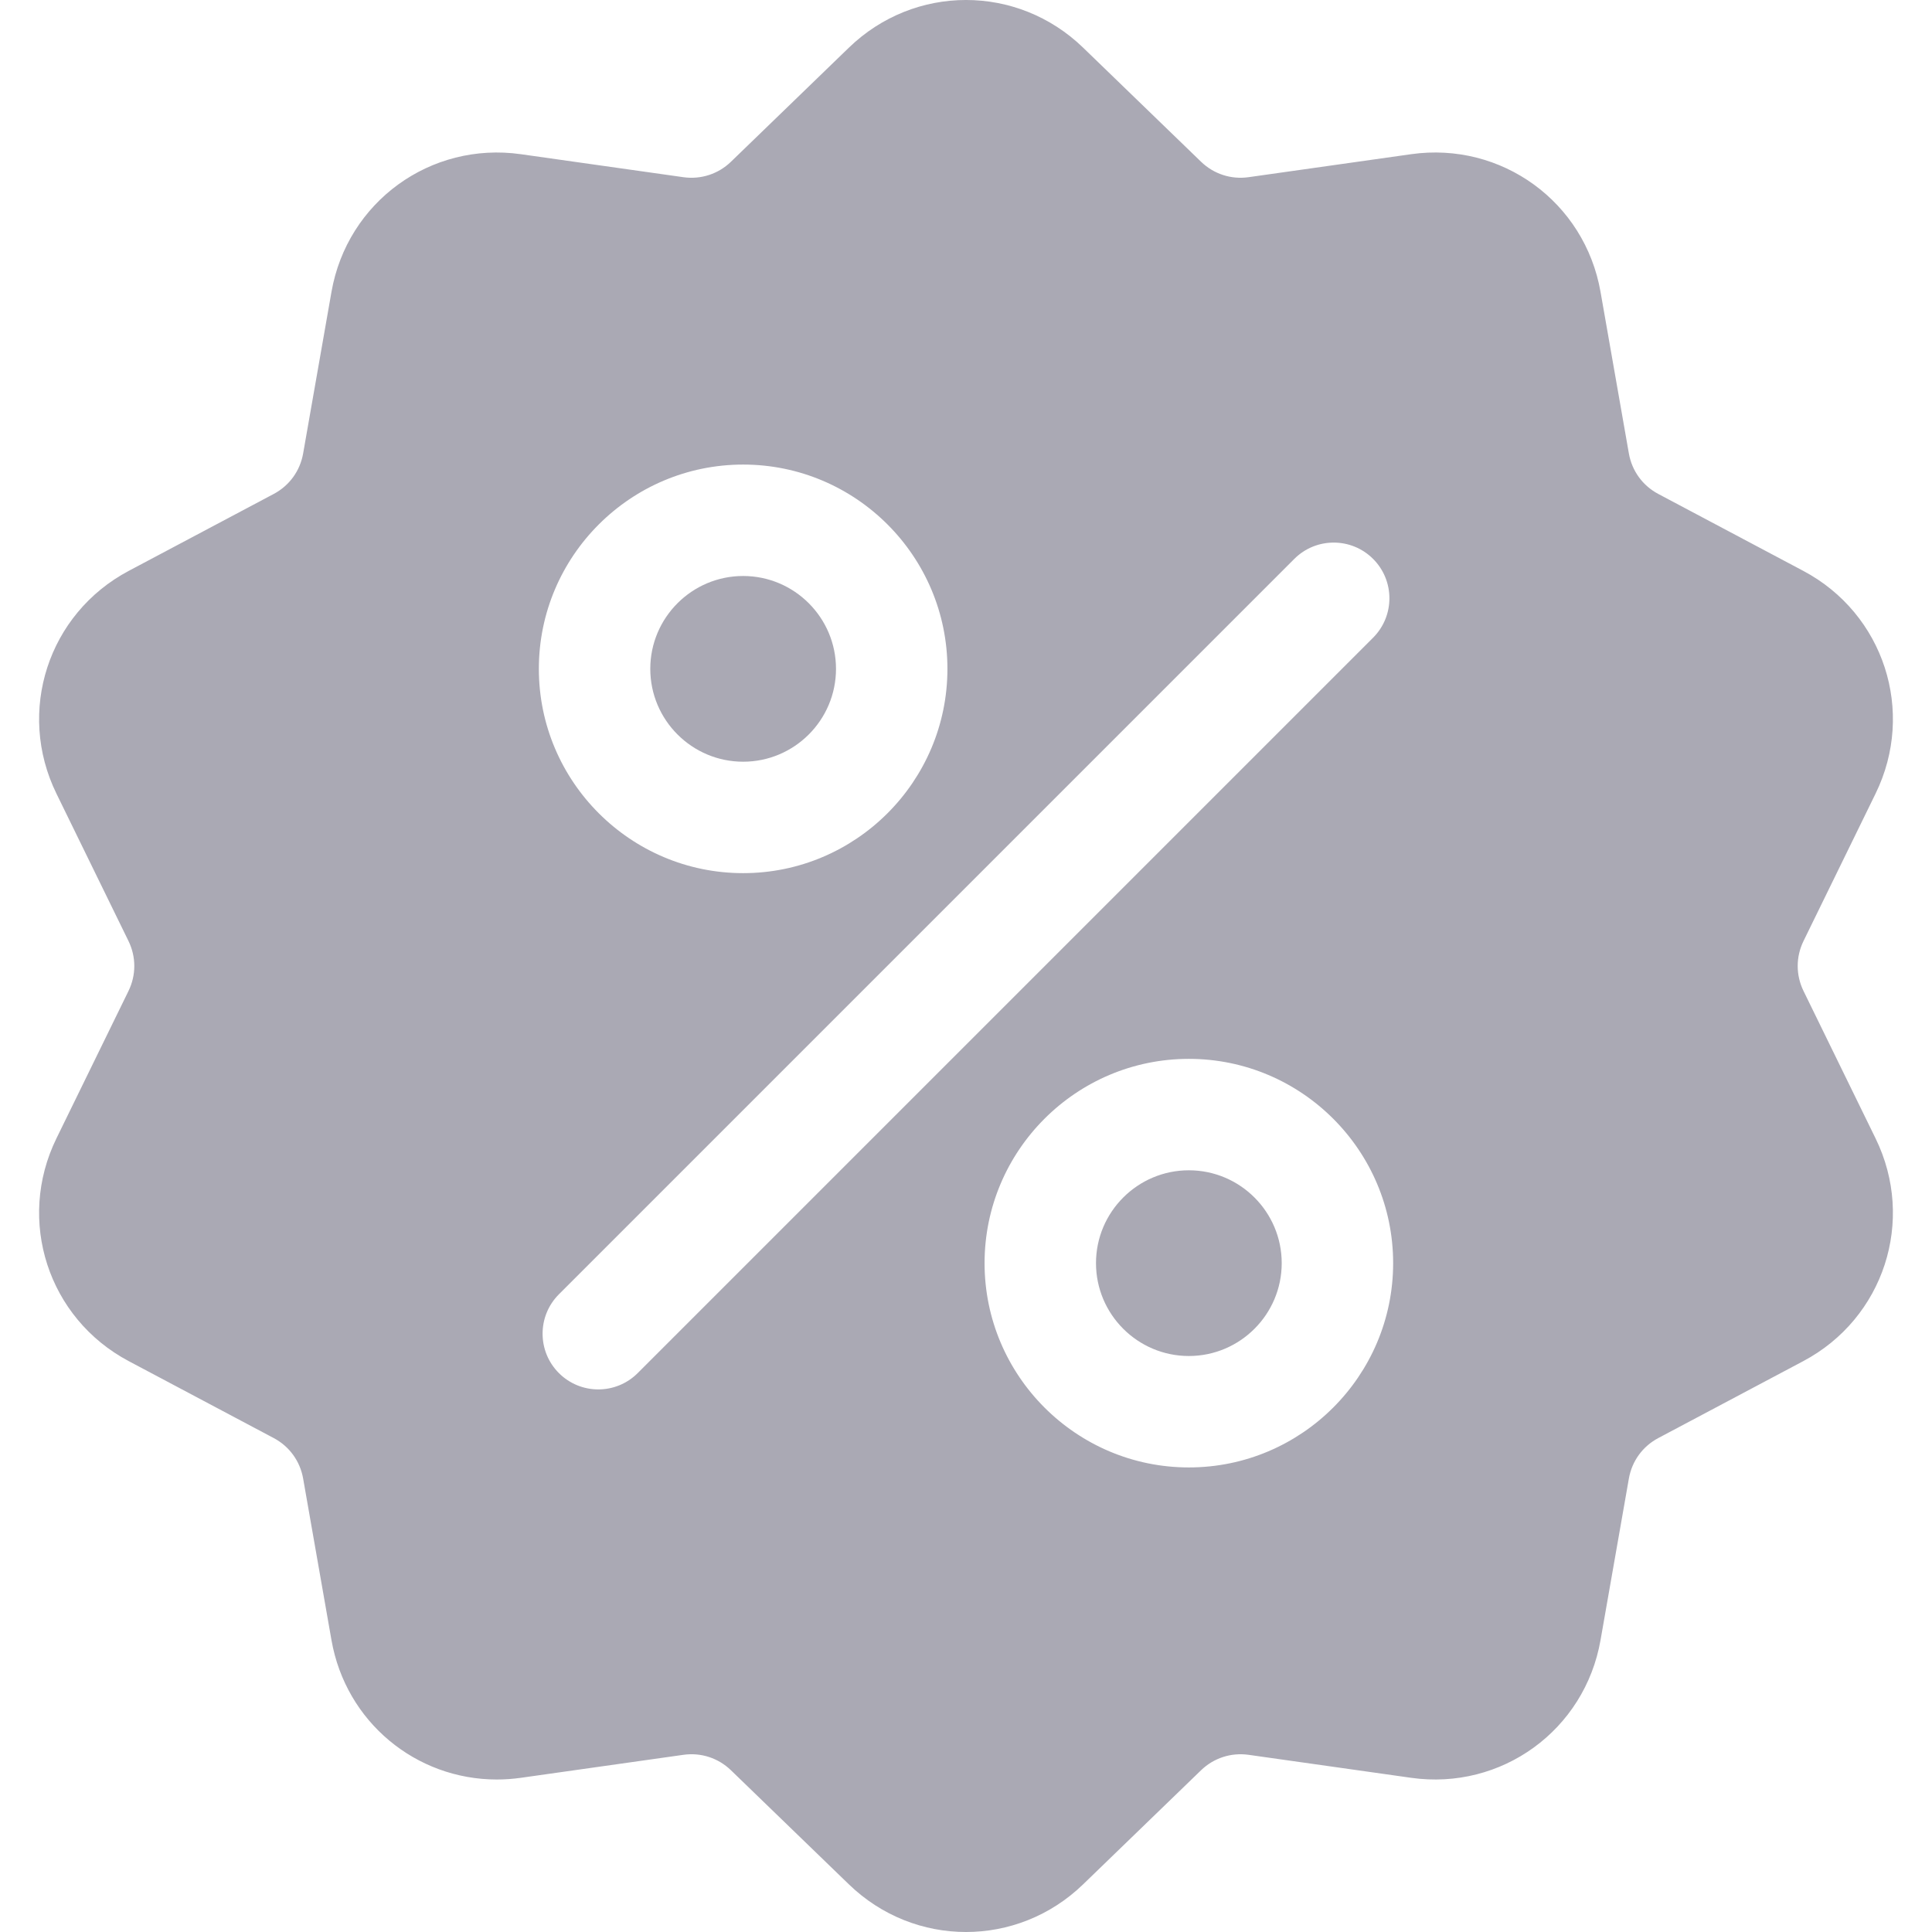 <?xml version="1.0" encoding="iso-8859-1"?>
<!-- Generator: Adobe Illustrator 19.0.0, SVG Export Plug-In . SVG Version: 6.00 Build 0)  -->
<svg xmlns="http://www.w3.org/2000/svg" xmlns:xlink="http://www.w3.org/1999/xlink" version="1.1" id="Capa_1" x="0px" y="0px" viewBox="0 0 512.003 512.003" style="enable-background:new 0 0 512.003 512.003;" xml:space="preserve" width="512px" height="512px">
<g>
	<g>
		<path d="M477.958,262.633c-2.06-4.215-2.06-9.049,0-13.263l19.096-39.065c10.632-21.751,2.208-47.676-19.178-59.023l-38.41-20.38    c-4.144-2.198-6.985-6.11-7.796-10.729l-7.512-42.829c-4.183-23.846-26.241-39.87-50.208-36.479l-43.053,6.09    c-4.647,0.656-9.242-0.838-12.613-4.099l-31.251-30.232c-17.401-16.834-44.661-16.835-62.061,0L193.72,42.859    c-3.372,3.262-7.967,4.753-12.613,4.099l-43.053-6.09c-23.975-3.393-46.025,12.633-50.208,36.479l-7.512,42.827    c-0.811,4.62-3.652,8.531-7.795,10.73l-38.41,20.38c-21.386,11.346-29.81,37.273-19.178,59.024l19.095,39.064    c2.06,4.215,2.06,9.049,0,13.263l-19.096,39.064c-10.632,21.751-2.208,47.676,19.178,59.023l38.41,20.38    c4.144,2.198,6.985,6.11,7.796,10.729l7.512,42.829c3.808,21.708,22.422,36.932,43.815,36.93c2.107,0,4.245-0.148,6.394-0.452    l43.053-6.09c4.643-0.659,9.241,0.838,12.613,4.099l31.251,30.232c8.702,8.418,19.864,12.626,31.03,12.625    c11.163-0.001,22.332-4.209,31.03-12.625l31.252-30.232c3.372-3.261,7.968-4.751,12.613-4.099l43.053,6.09    c23.978,3.392,46.025-12.633,50.208-36.479l7.513-42.827c0.811-4.62,3.652-8.531,7.795-10.73l38.41-20.38    c21.386-11.346,29.81-37.273,19.178-59.024L477.958,262.633z M196.941,123.116c29.852,0,54.139,24.287,54.139,54.139    s-24.287,54.139-54.139,54.139s-54.139-24.287-54.139-54.139S167.089,123.116,196.941,123.116z M168.997,363.886    c-2.883,2.883-6.662,4.325-10.44,4.325s-7.558-1.441-10.44-4.325c-5.766-5.766-5.766-15.115,0-20.881l194.889-194.889    c5.765-5.766,15.115-5.766,20.881,0c5.766,5.766,5.766,15.115,0,20.881L168.997,363.886z M315.061,388.888    c-29.852,0-54.139-24.287-54.139-54.139s24.287-54.139,54.139-54.139c29.852,0,54.139,24.287,54.139,54.139    S344.913,388.888,315.061,388.888z" fill="#aaa9b4"/>
	</g>
</g>
<g>
	<g>
		<path d="M315.061,310.141c-13.569,0-24.609,11.039-24.609,24.608s11.039,24.608,24.609,24.608    c13.569,0,24.608-11.039,24.608-24.608S328.63,310.141,315.061,310.141z" fill="#aaa9b4"/>
	</g>
</g>
<g>
	<g>
		<path d="M196.941,152.646c-13.569,0-24.608,11.039-24.608,24.608c0,13.569,11.039,24.609,24.608,24.609    c13.569,0,24.609-11.039,24.609-24.609C221.549,163.686,210.51,152.646,196.941,152.646z" fill="#aaa9b4"/>
	</g>
</g>
<g>
</g>
<g>
</g>
<g>
</g>
<g>
</g>
<g>
</g>
<g>
</g>
<g>
</g>
<g>
</g>
<g>
</g>
<g>
</g>
<g>
</g>
<g>
</g>
<g>
</g>
<g>
</g>
<g>
</g>
</svg>
